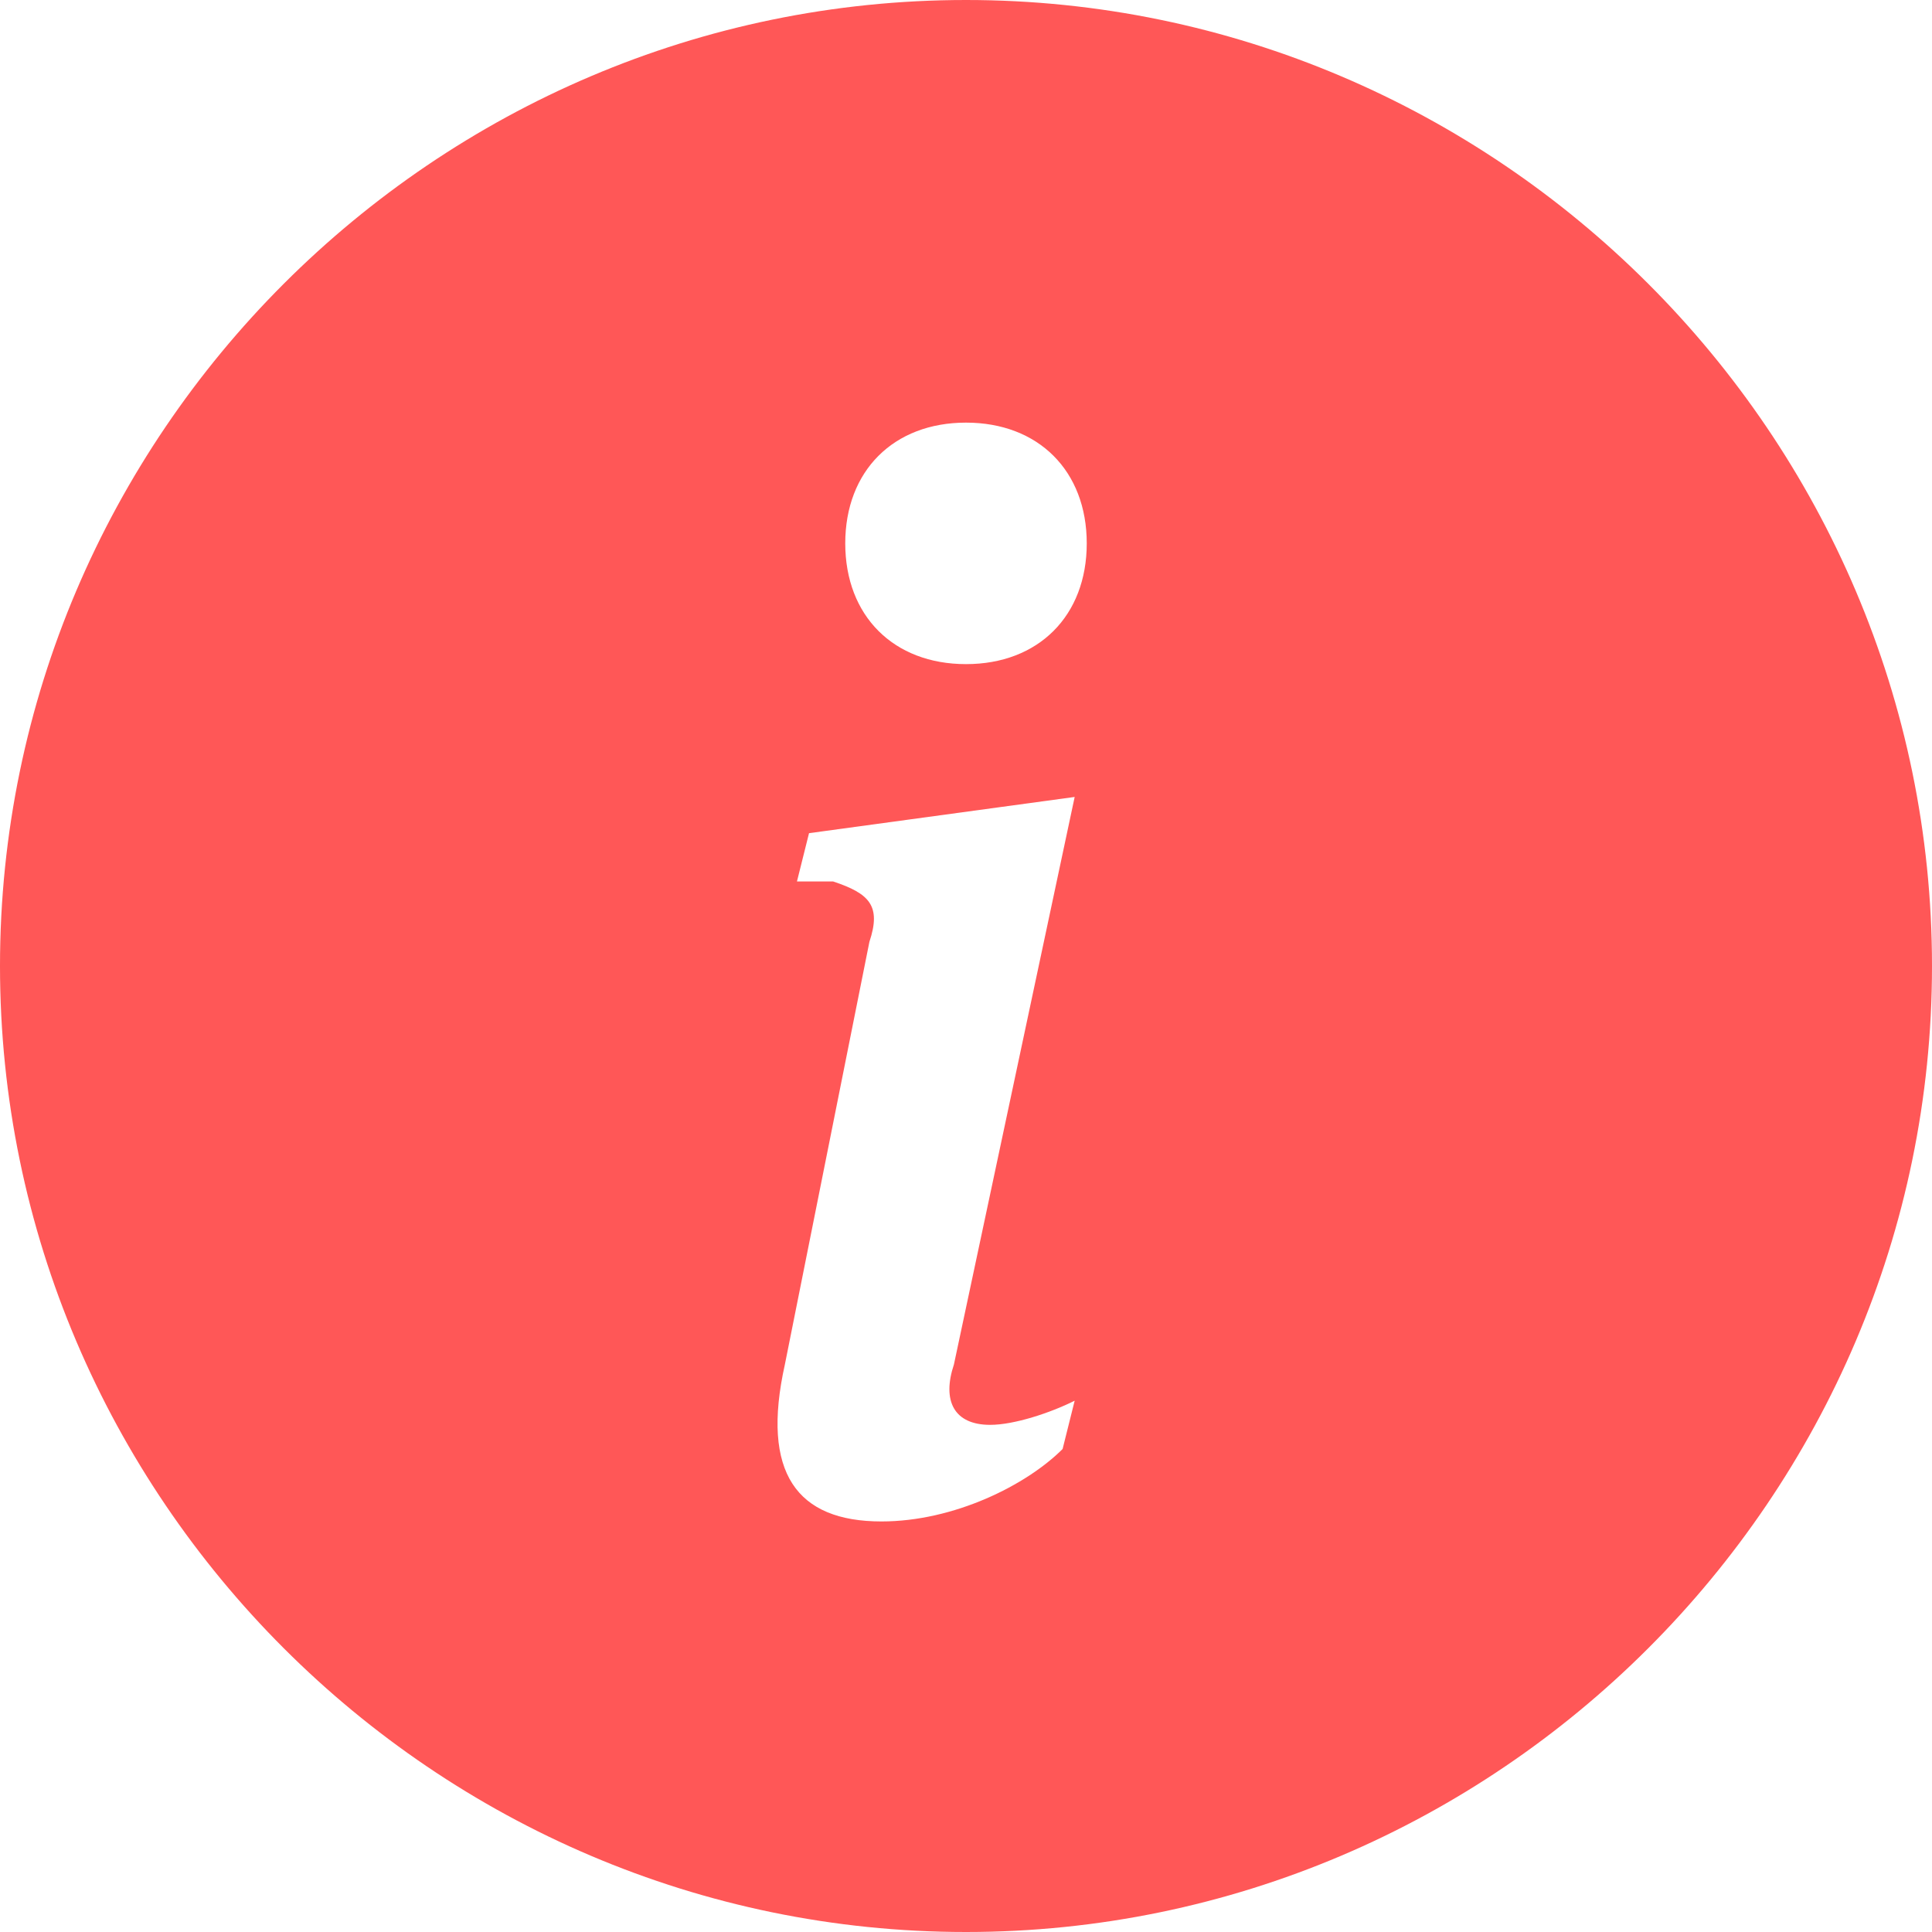 <?xml version="1.0" encoding="utf-8"?>
<!-- Generator: Adobe Illustrator 24.3.0, SVG Export Plug-In . SVG Version: 6.00 Build 0)  -->
<svg version="1.1" id="Capa_1" xmlns="http://www.w3.org/2000/svg" xmlns:xlink="http://www.w3.org/1999/xlink" x="0px" y="0px"
	 viewBox="0 0 16 16" style="enable-background:new 0 0 16 16;" xml:space="preserve">
<style type="text/css">
	.st0{fill:#FF5757;}
</style>
<path class="st0" d="M8,16c4.4,0,8-3.6,8-8s-3.6-8-8-8S0,3.6,0,8S3.6,16,8,16z M8.9,6.6l-1,4.7c-0.1,0.3,0,0.5,0.3,0.5
	c0.2,0,0.5-0.1,0.7-0.2L8.8,12c-0.3,0.3-0.9,0.6-1.5,0.6c-0.7,0-1-0.4-0.8-1.3l0.7-3.5c0.1-0.3,0-0.4-0.3-0.5L6.6,7.3l0.1-0.4
	L8.9,6.6L8.9,6.6z M8,5.5c-0.6,0-1-0.4-1-1s0.4-1,1-1s1,0.4,1,1S8.6,5.5,8,5.5z"/>
</svg>

